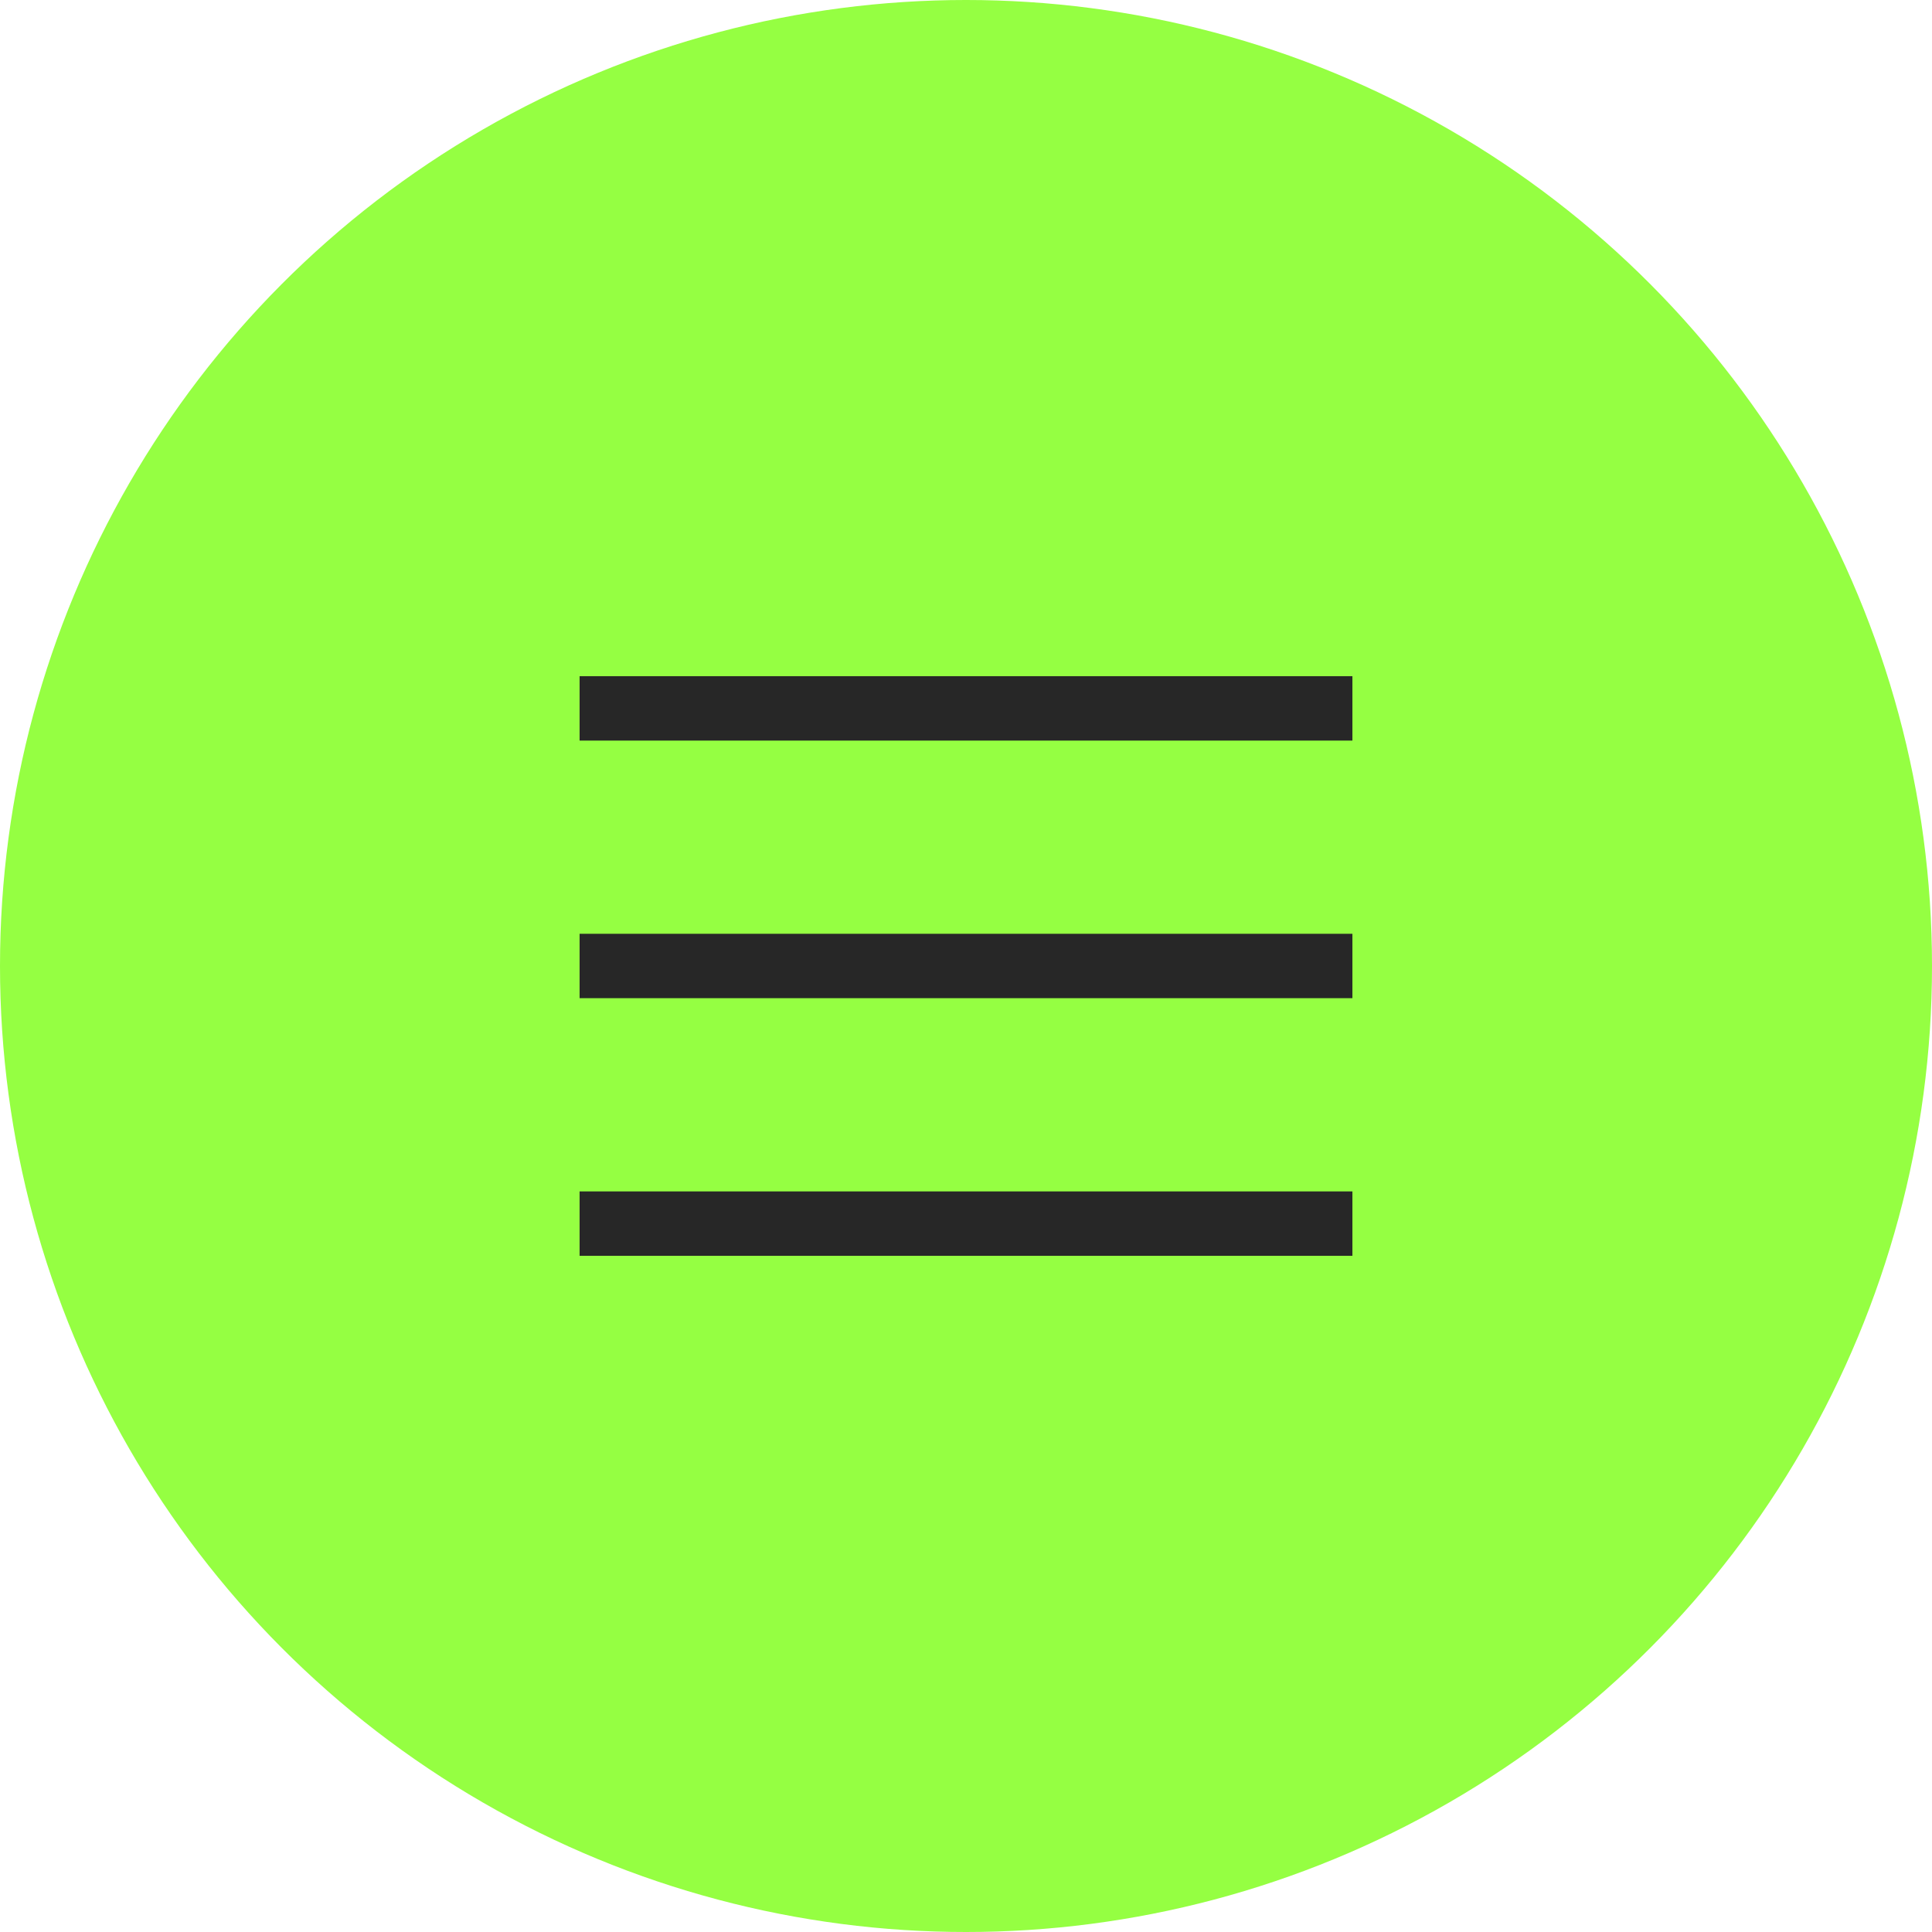 <svg width="40" height="40" viewBox="0 0 40 40" fill="none" xmlns="http://www.w3.org/2000/svg">
<circle cx="20" cy="20" r="20" fill="#95FF42"/>
<rect x="12" y="14" width="16" height="1.333" fill="#272727"/>
<rect x="12" y="19.333" width="16" height="1.333" fill="#272727"/>
<rect x="12" y="24.667" width="16" height="1.333" fill="#272727"/>
</svg>
